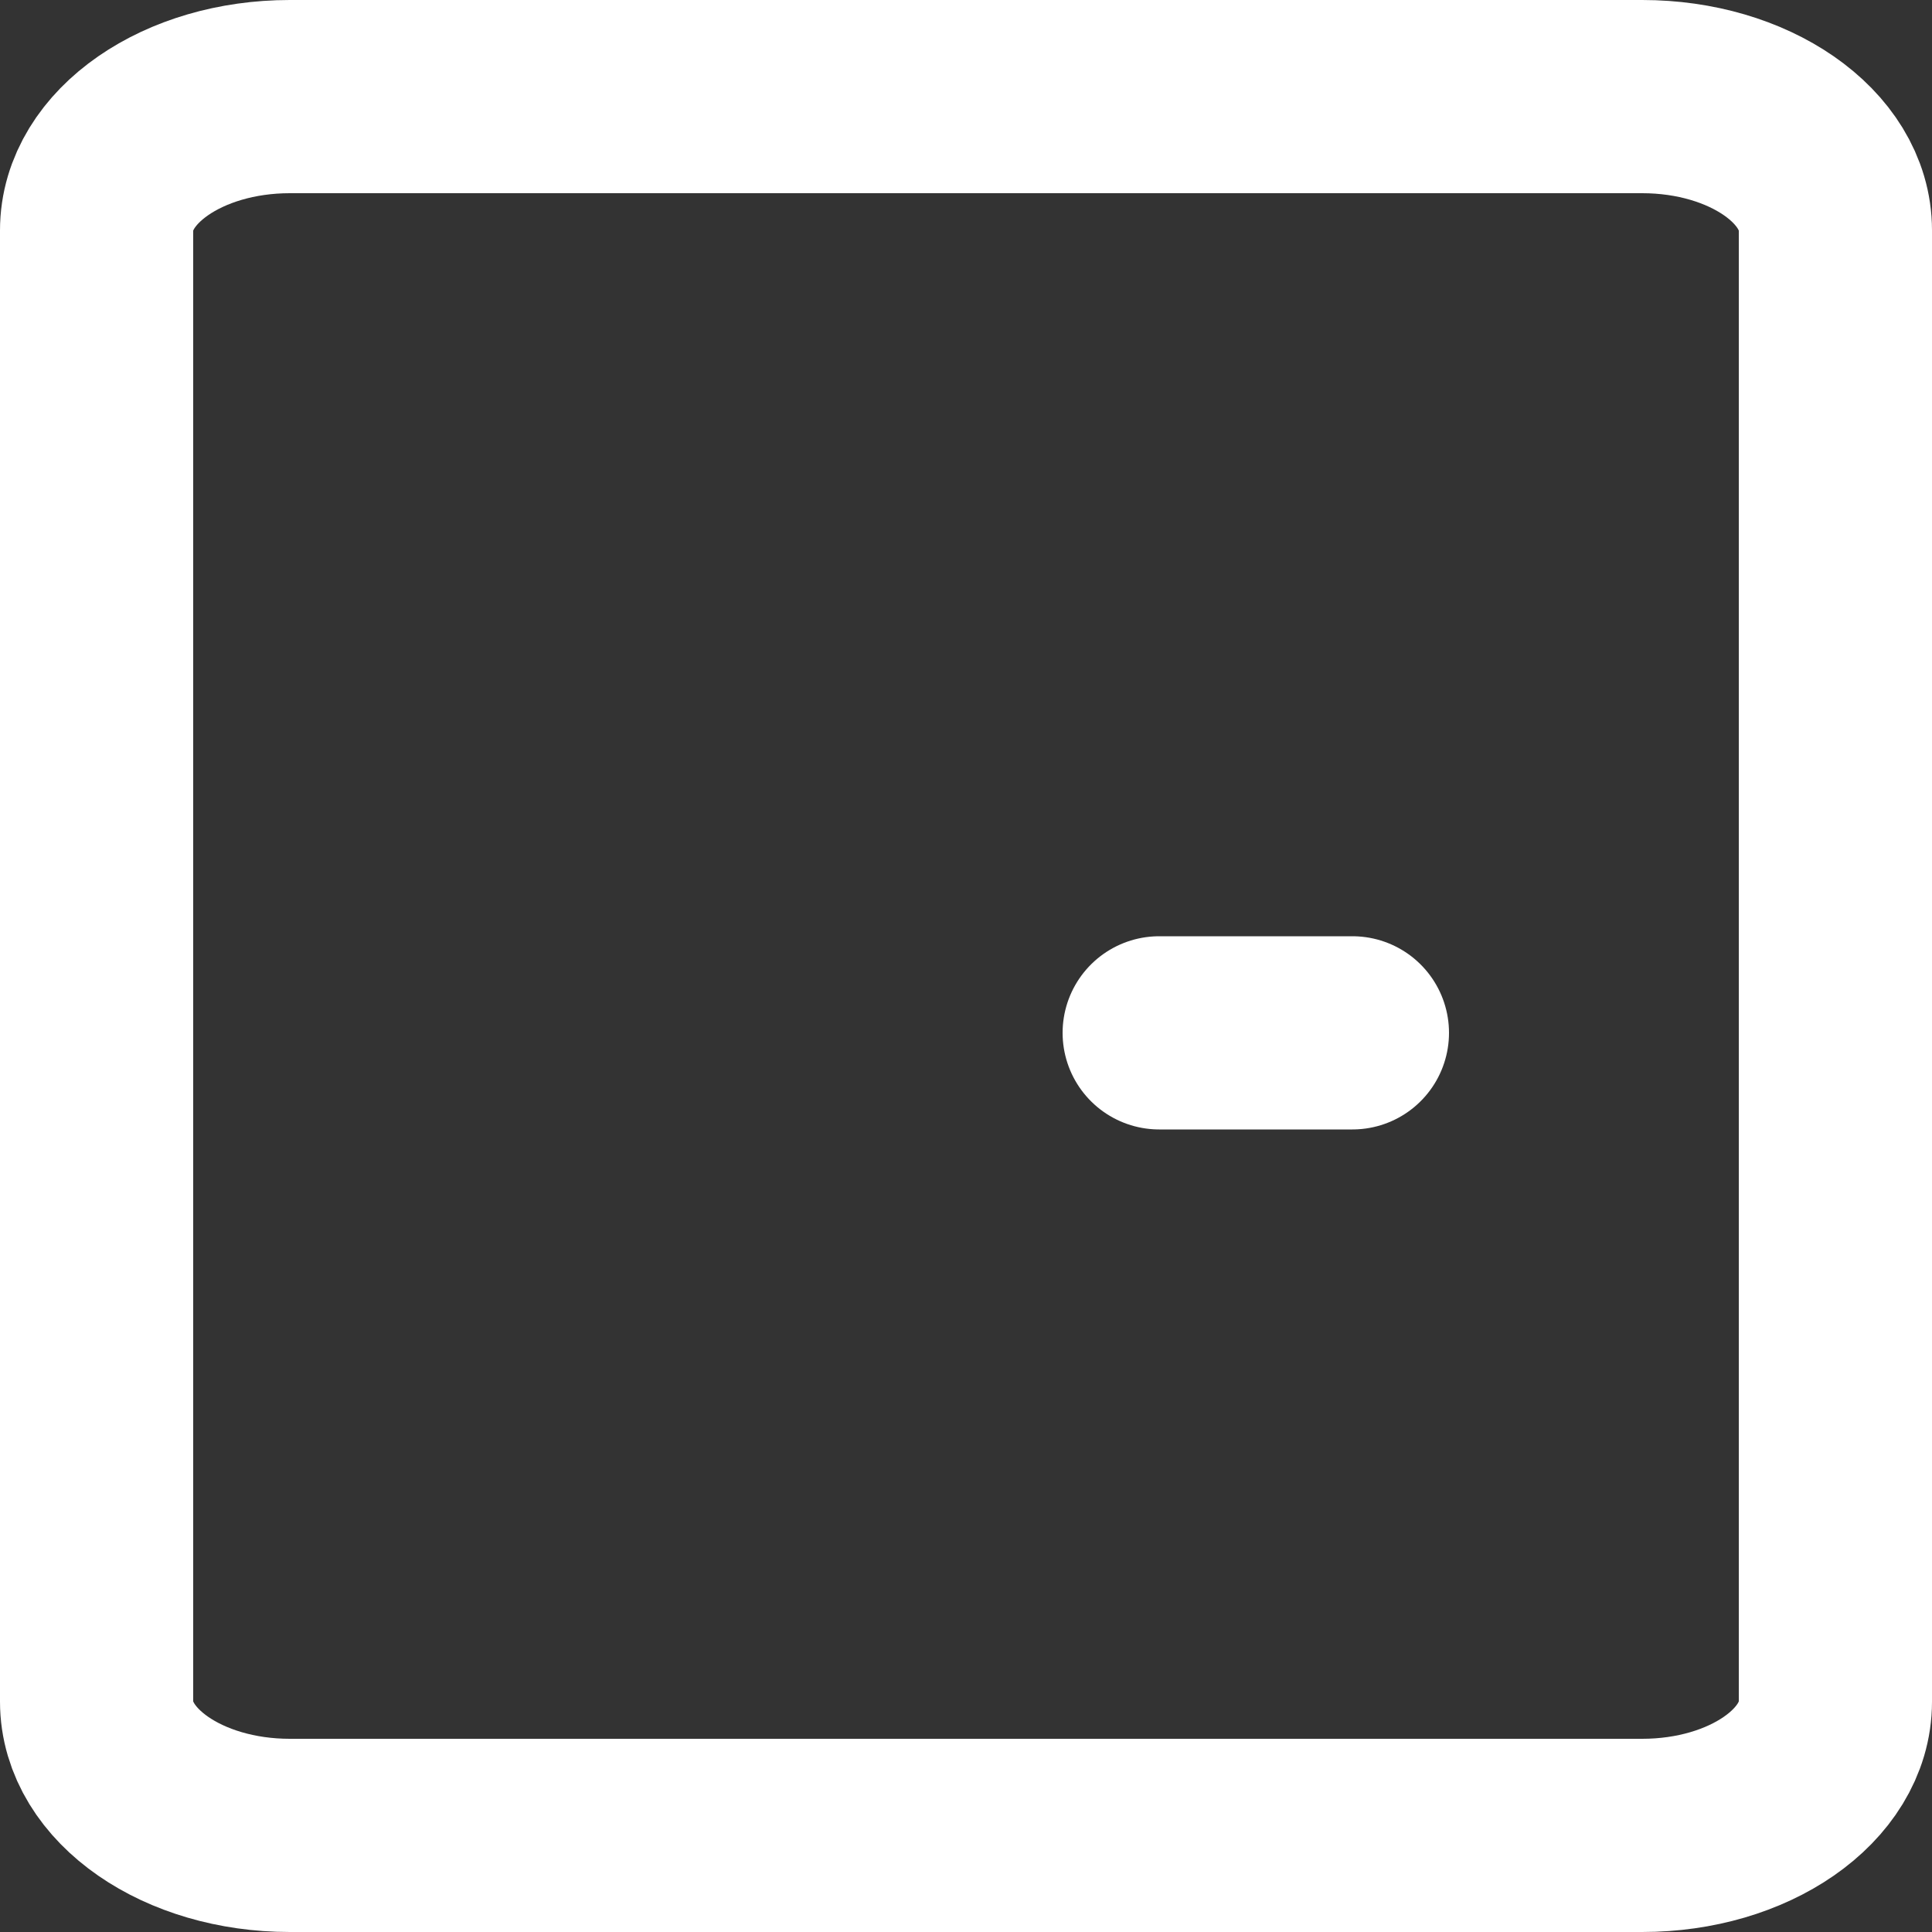 <svg width="20" height="20" viewBox="0 0 20 20" fill="none" xmlns="http://www.w3.org/2000/svg">
<rect x="0" y="0" width="20" height="20" fill="#333333" stroke="none"/>
<path d="M17 1H3C1.895 1 1 1.62 1 2.385V17.615C1 18.38 1.895 19 3 19H17C18.105 19 19 18.38 19 17.615V2.385C19 1.62 18.105 1 17 1Z" stroke="white" stroke-width="2" stroke-linecap="round" stroke-linejoin="round"/>
<path d="M12 10.692H14" stroke="white" stroke-width="2" stroke-linecap="round" stroke-linejoin="round"/>
</svg>
